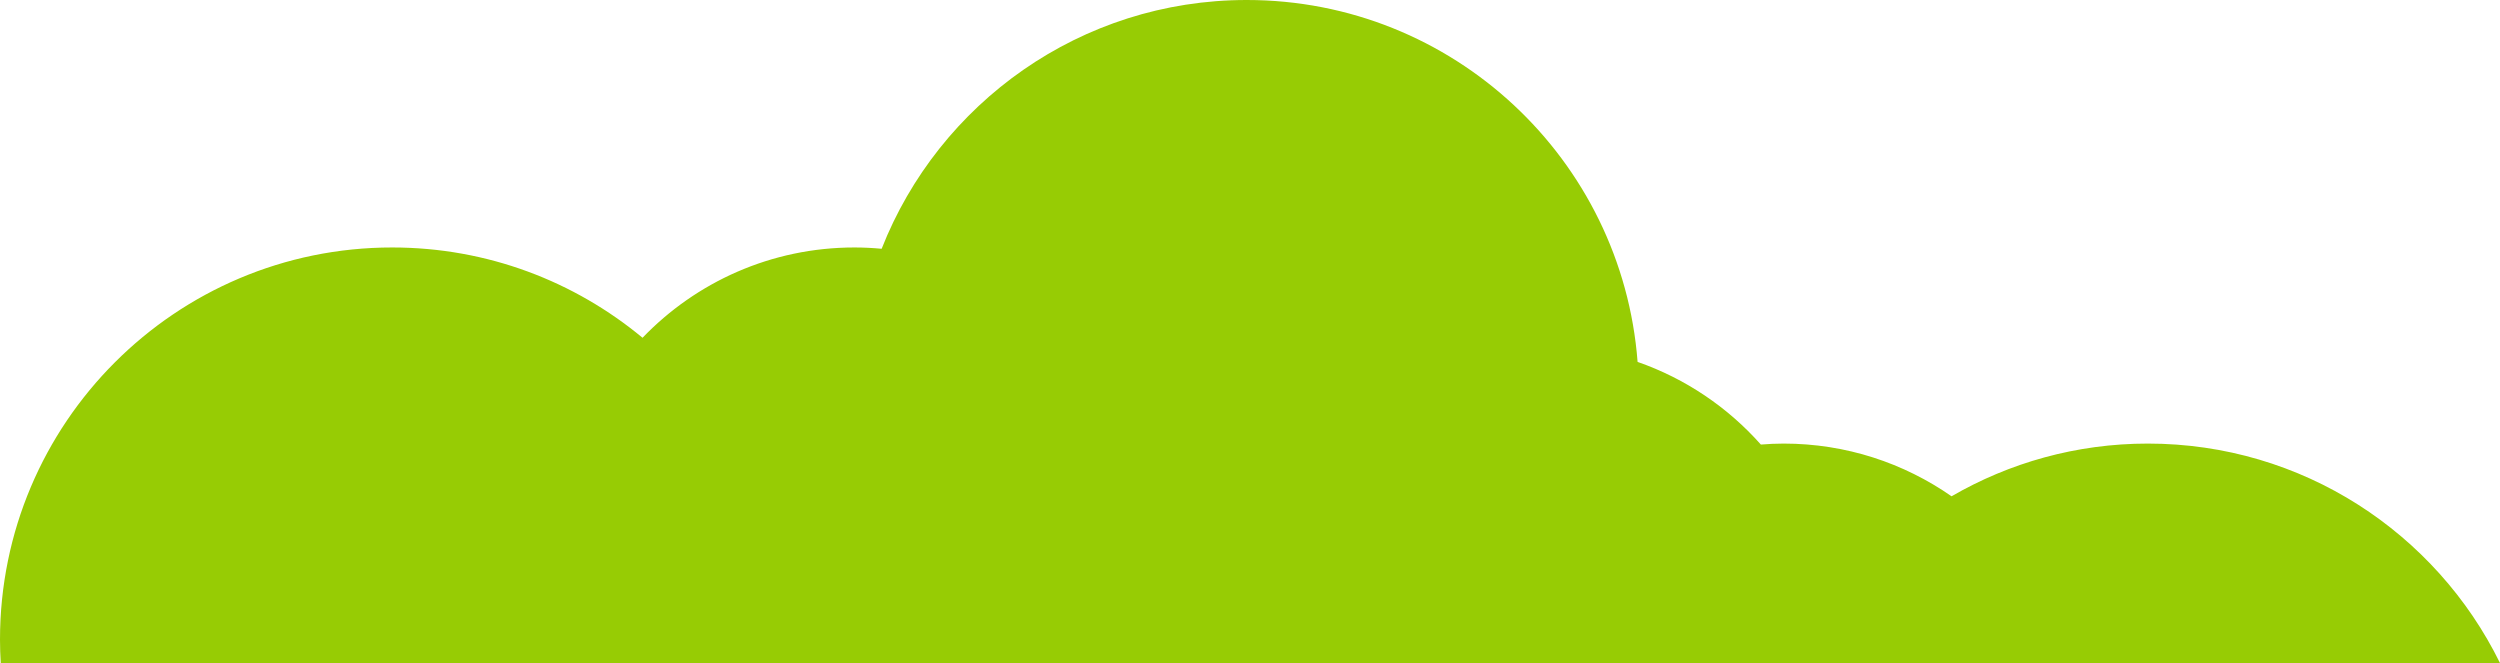 <?xml version="1.0" encoding="UTF-8"?>
<svg id="Layer_2" xmlns="http://www.w3.org/2000/svg" viewBox="0 0 535.42 142">
  <defs>
    <style>
      .cls-1 {
        fill: #97cc04;
      }
    </style>
  </defs>
  <g id="Layer_1-2" data-name="Layer_1">
    <path class="cls-1" d="M535.42,142c-13.68-27.84-42.31-47-75.42-47-15.32,0-29.67,4.12-42.04,11.29-10.2-7.11-22.59-11.29-35.96-11.29-1.64,0-3.27.08-4.88.21-7.07-7.97-16.13-14.12-26.4-17.7C347.41,34.15,311.2,0,267,0c-35.54,0-65.91,22.09-78.18,53.28-1.92-.18-3.86-.28-5.82-.28-17.84,0-33.93,7.42-45.39,19.34-14.55-12.07-33.23-19.34-53.61-19.34C37.61,53,0,90.61,0,137c0,1.68.06,3.34.16,5h535.26Z"/>
  </g>
</svg>